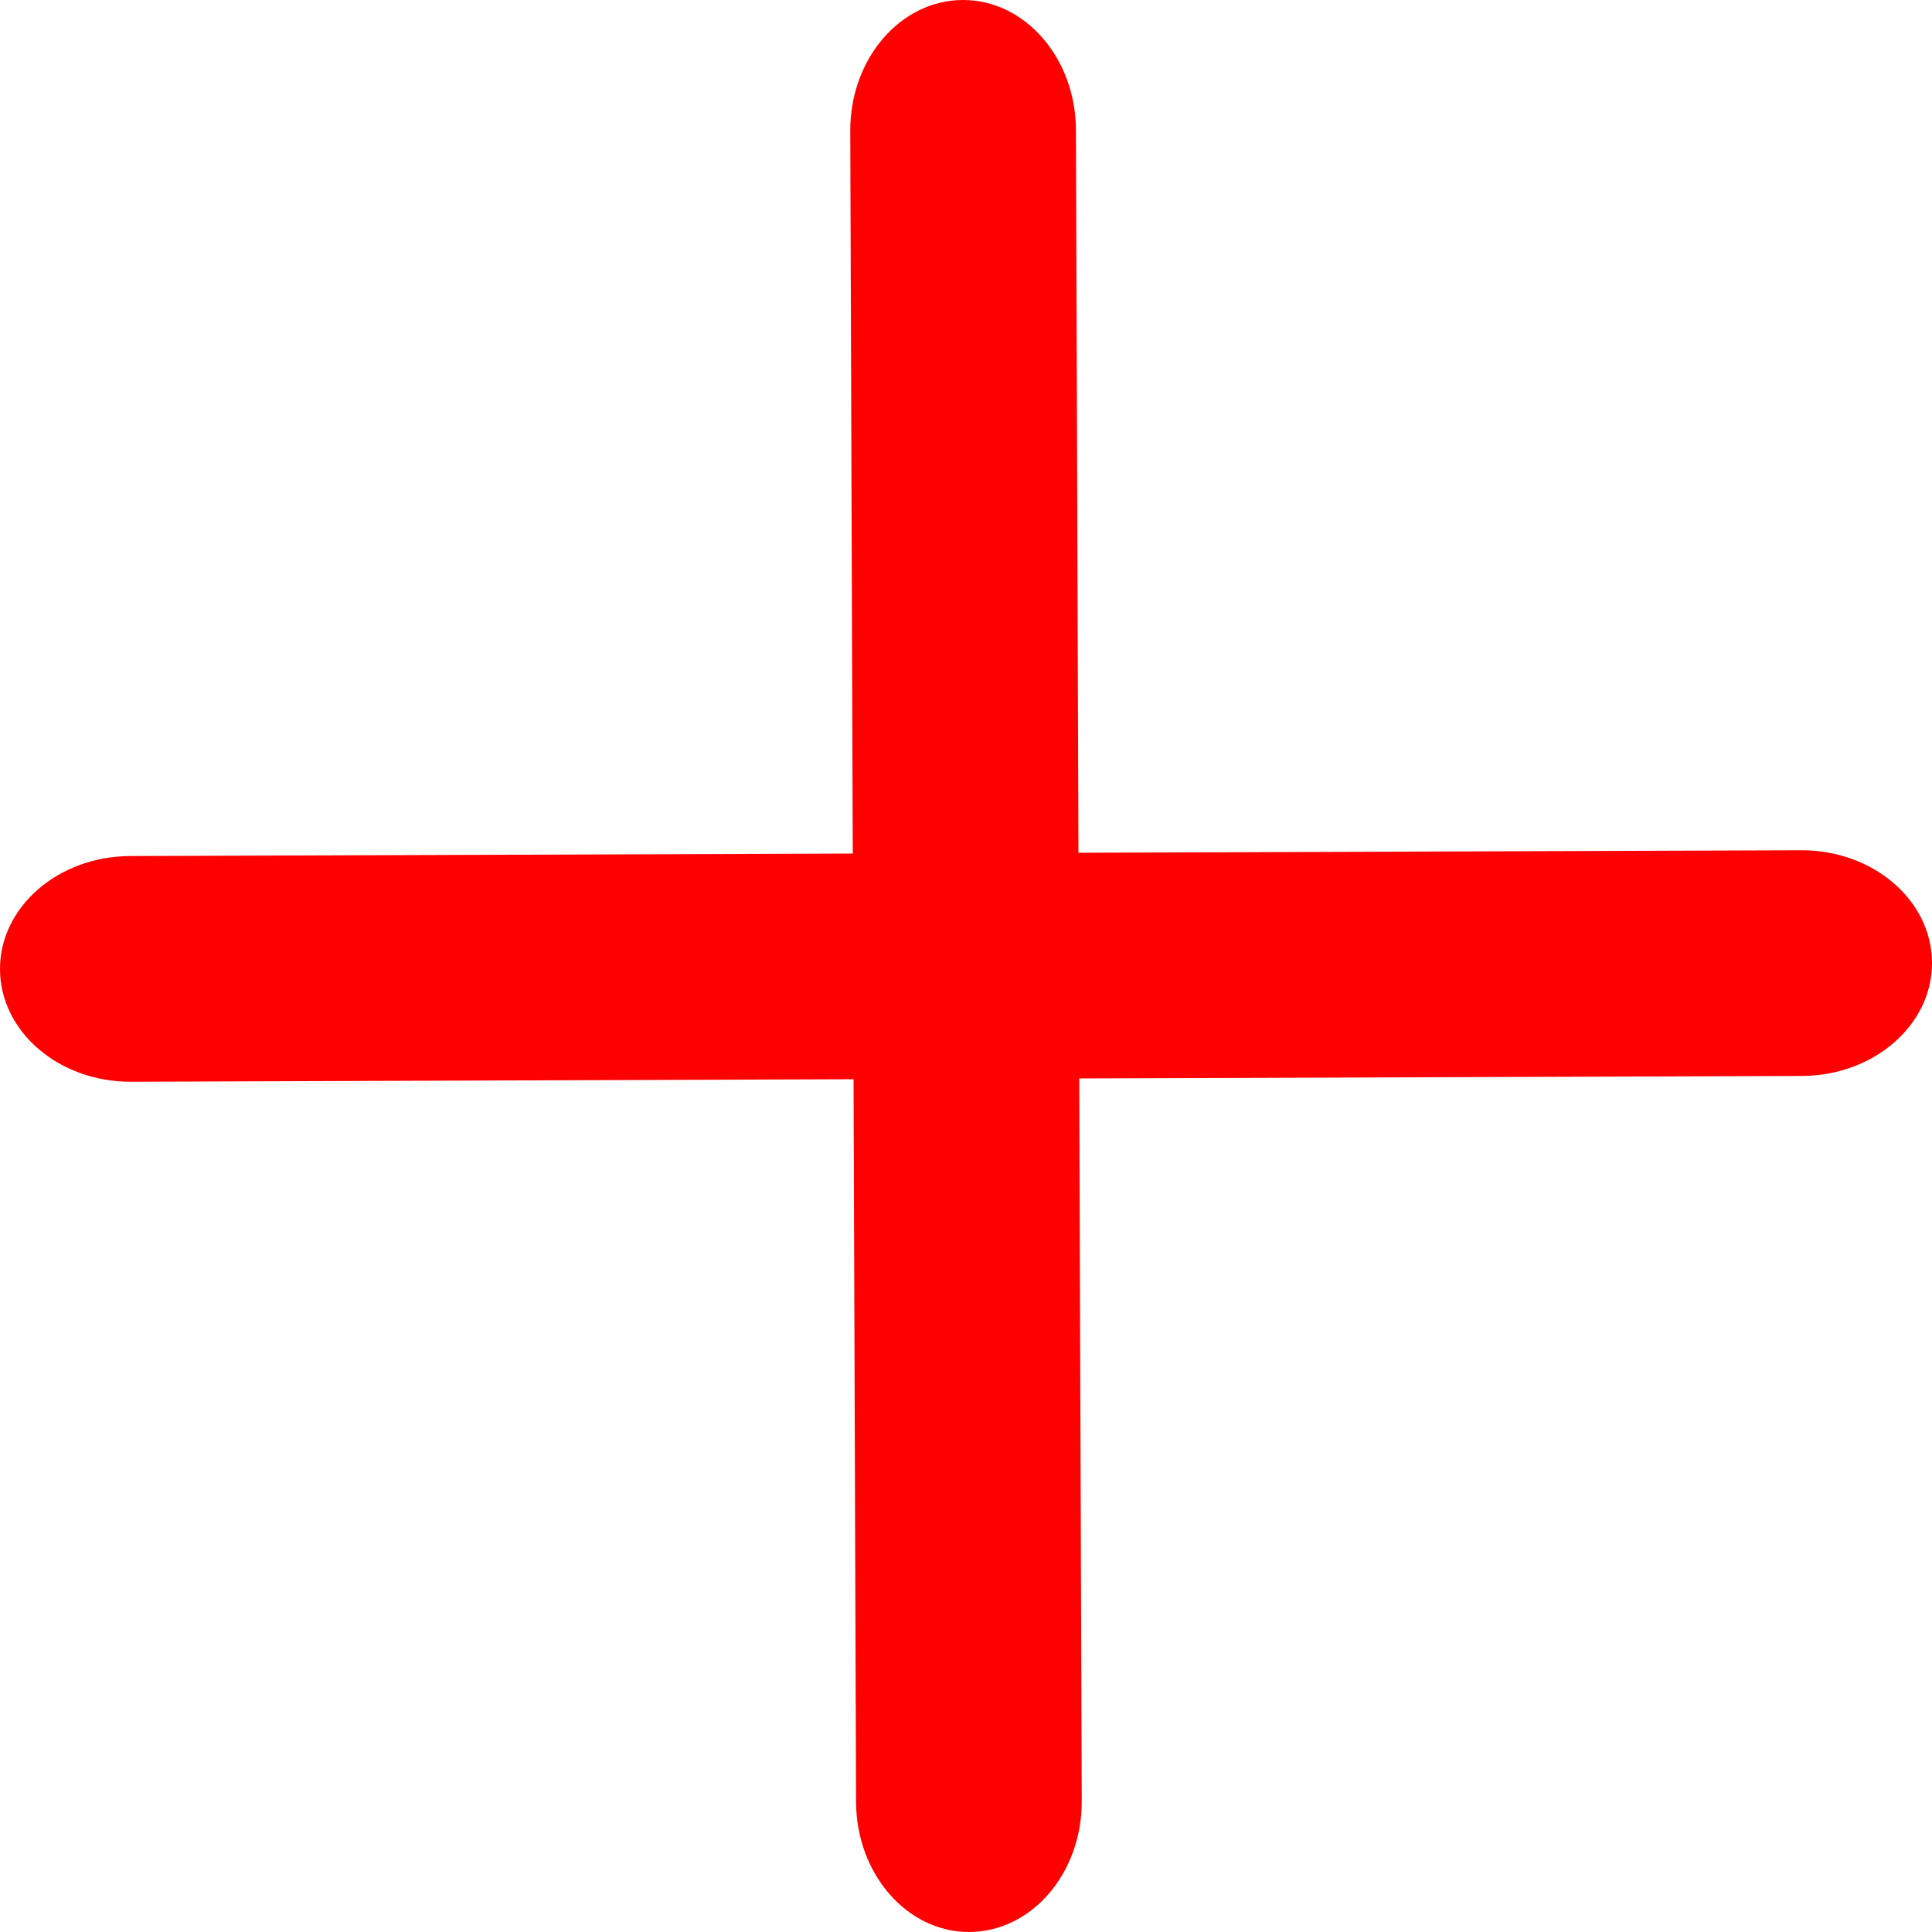 <?xml version="1.0" encoding="UTF-8" standalone="no"?><!-- Generator: Gravit.io --><svg xmlns="http://www.w3.org/2000/svg" xmlns:xlink="http://www.w3.org/1999/xlink" style="isolation:isolate" viewBox="0 0 32 32" width="32pt" height="32pt"><defs><clipPath id="_clipPath_4bvQEcPOHsGfJtUD5NXdVlAtLamh27dA"><rect width="32" height="32"/></clipPath></defs><g clip-path="url(#_clipPath_4bvQEcPOHsGfJtUD5NXdVlAtLamh27dA)"><path d="M 15.945 0 L 15.945 0 C 16.976 -0.004 17.817 0.962 17.821 2.155 L 17.917 29.832 C 17.921 31.025 17.087 31.996 16.055 32 L 16.055 32 C 15.024 32.004 14.183 31.038 14.179 29.845 L 14.083 2.168 C 14.079 0.975 14.913 0.004 15.945 0 Z" style="stroke:none;fill:#FF0000;stroke-miterlimit:10;"/><path d="M 0 16.055 L 0 16.055 C 0.004 17.087 0.975 17.921 2.168 17.917 L 29.845 17.821 C 31.038 17.817 32.004 16.976 32 15.945 L 32 15.945 C 31.996 14.913 31.025 14.079 29.832 14.083 L 2.155 14.179 C 0.962 14.183 -0.004 15.024 0 16.055 Z" style="stroke:none;fill:#FF0000;stroke-miterlimit:10;"/></g></svg>